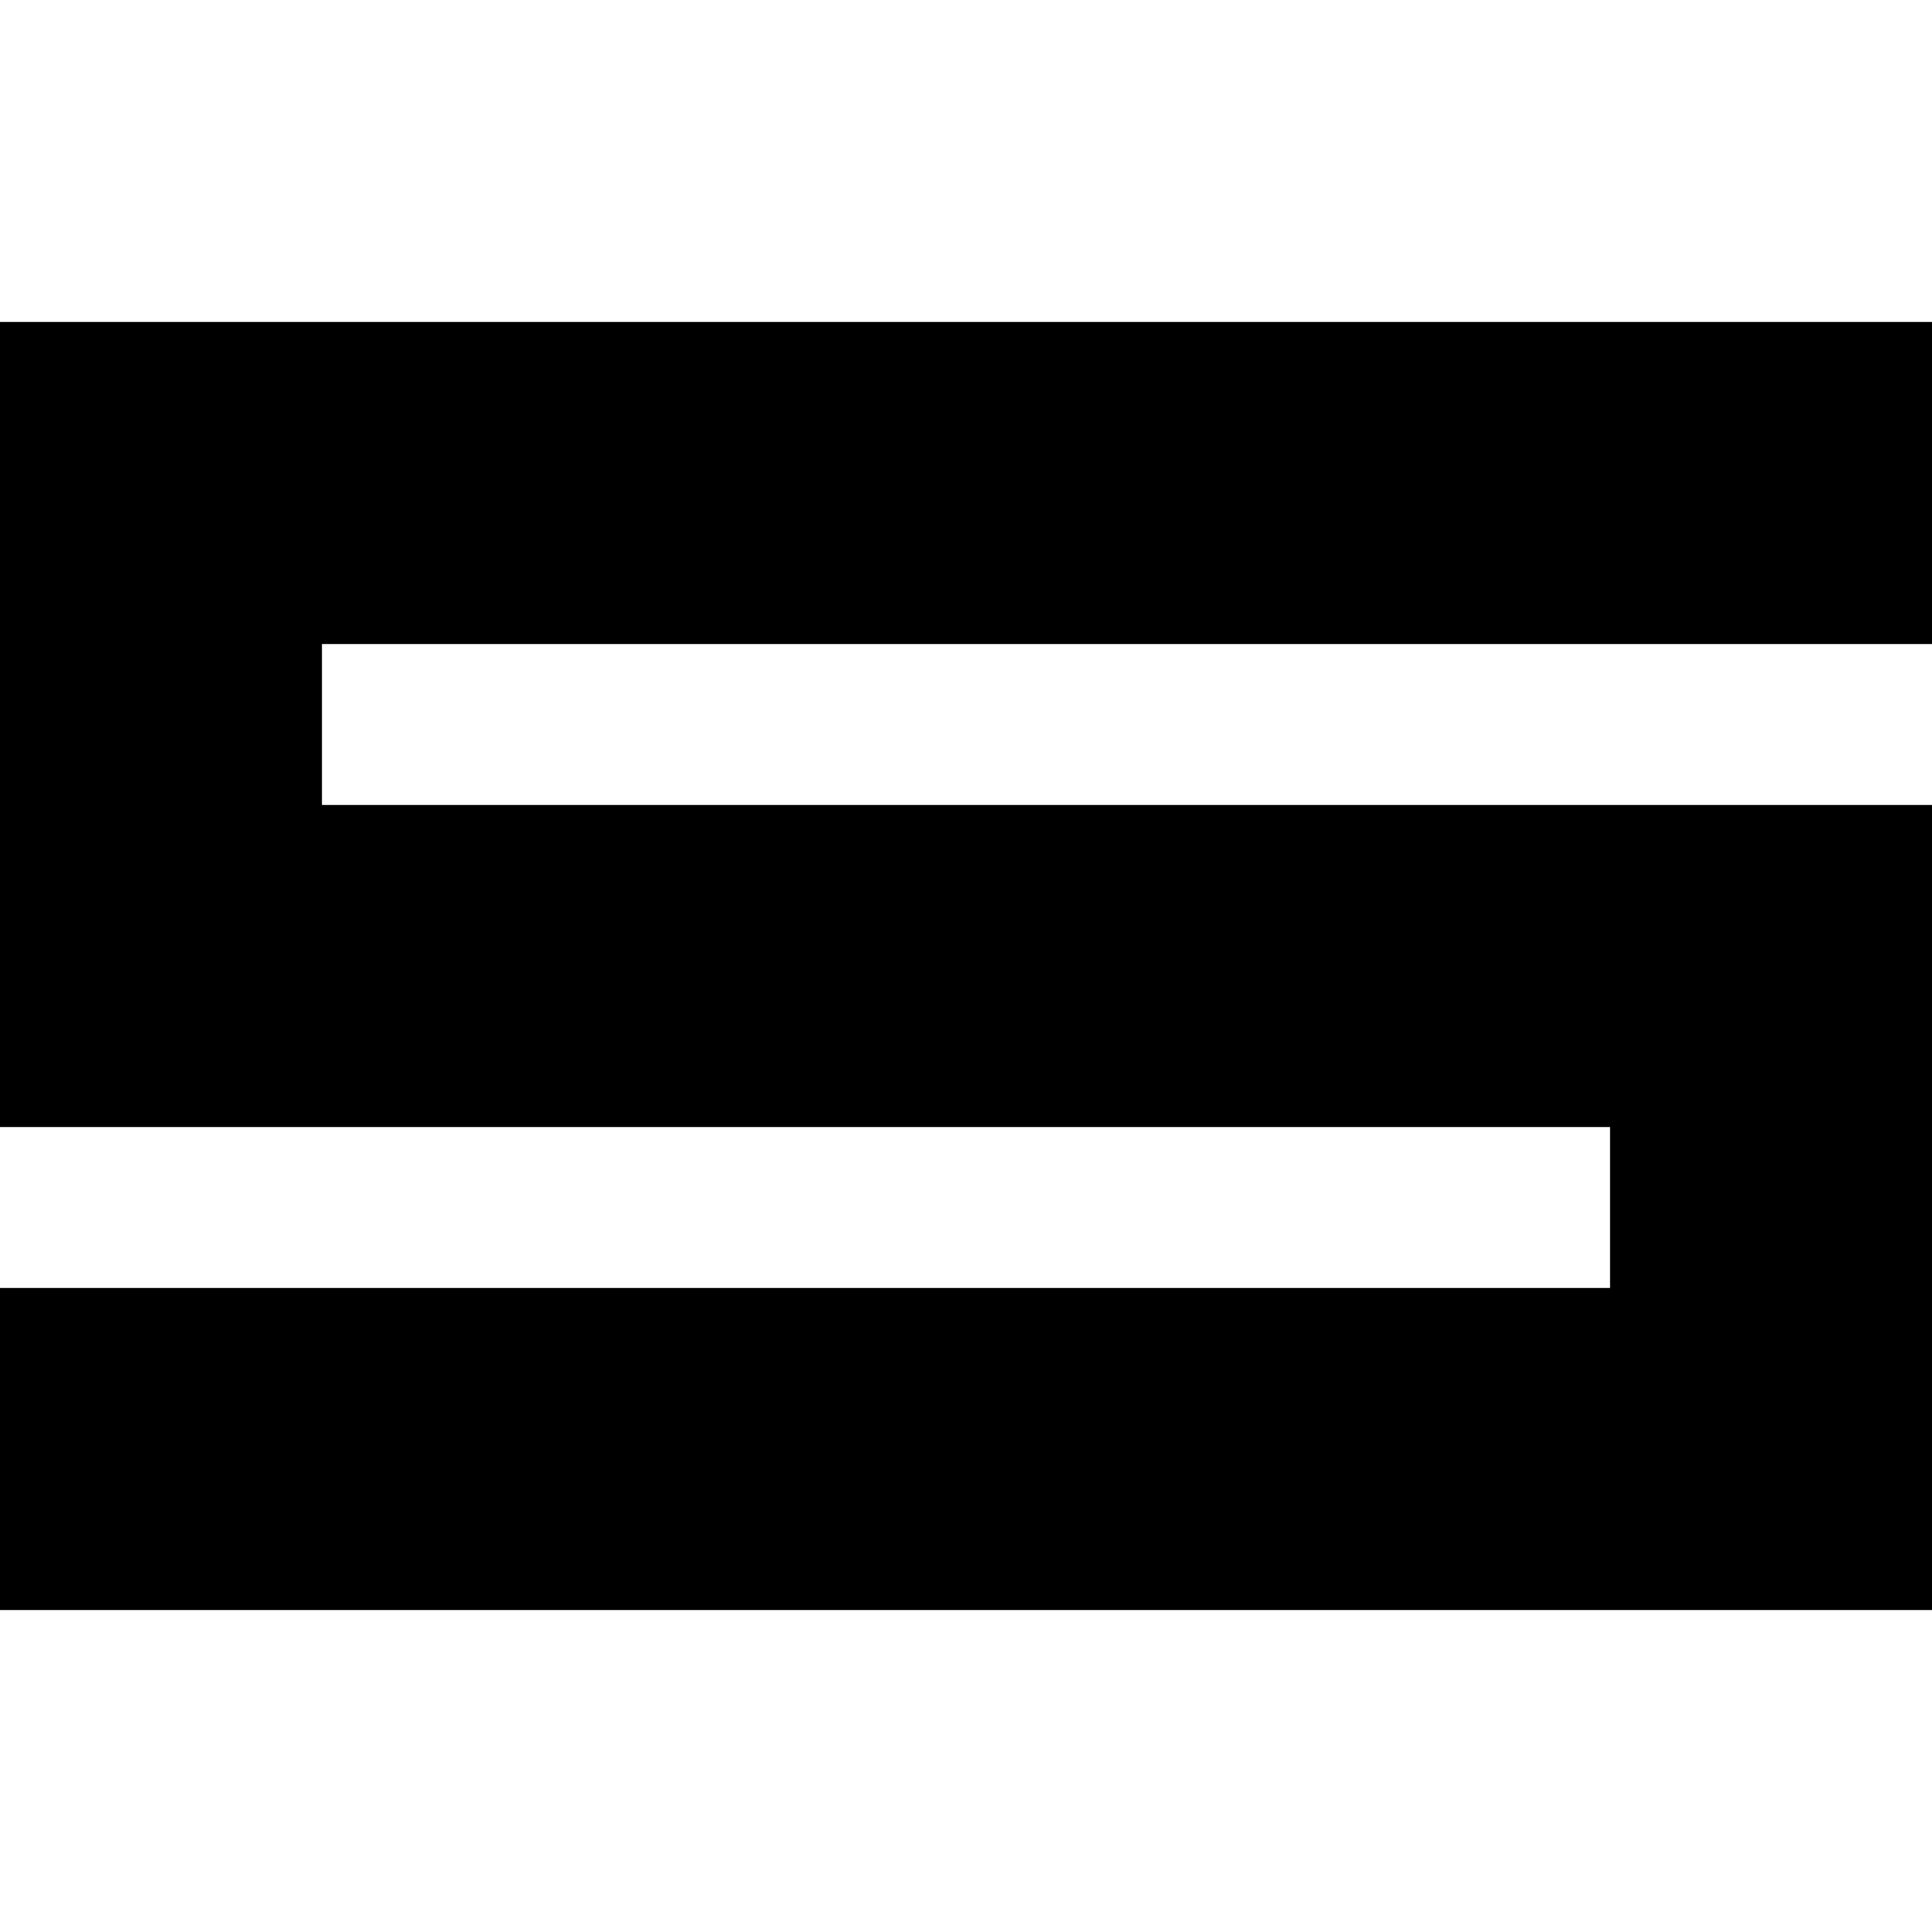 <svg stroke="currentColor" fill="currentColor" stroke-width="0" role="img" viewBox="0 0 24 24" height="1em" width="1em" xmlns="http://www.w3.org/2000/svg"><title></title><path d="M0 4h24v4H4v2h20v10H0v-4h20v-2H0z"></path></svg>
